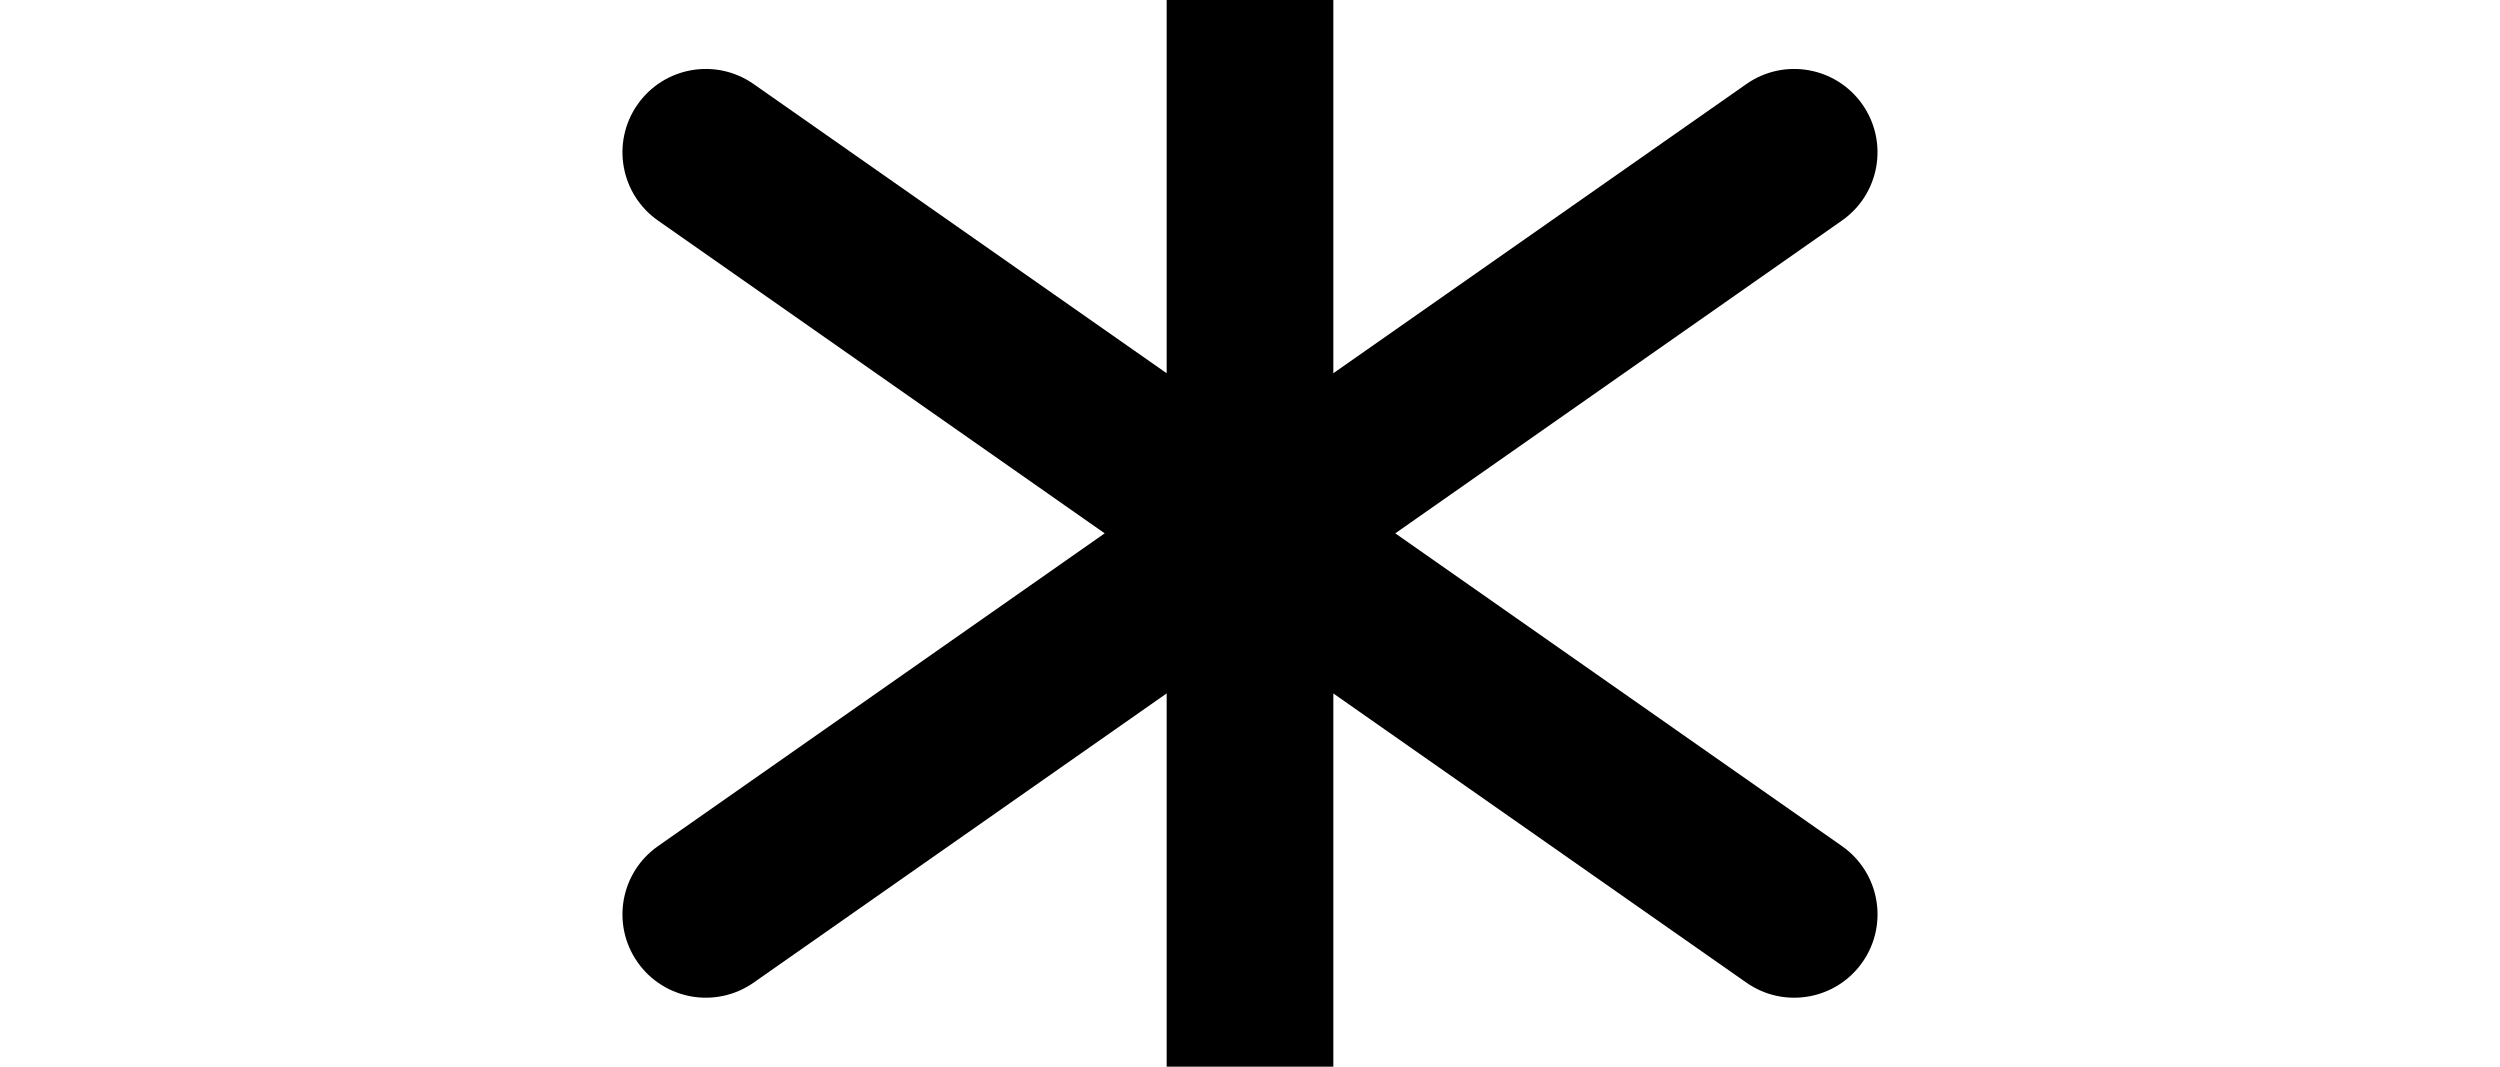 <svg width="75" height="32" viewBox="0 0 75 32" fill="none" xmlns="http://www.w3.org/2000/svg">
<g clip-path="url(#clip0_39_812)">
<path d="M40 0H35V11.198L22.608 2.521C21.477 1.729 19.918 2.004 19.126 3.135C18.334 4.266 18.609 5.825 19.74 6.617L33.141 16L19.74 25.384C18.609 26.175 18.334 27.734 19.126 28.865C19.918 29.996 21.477 30.271 22.608 29.479L35 20.802V32H40V20.803L52.392 29.479C53.523 30.271 55.082 29.997 55.874 28.865C56.666 27.734 56.391 26.176 55.26 25.384L41.858 16L55.259 6.616C56.39 5.825 56.665 4.266 55.873 3.135C55.081 2.004 53.523 1.729 52.392 2.521L40 11.197V0Z" fill="black"/>
</g>
<defs>
<clipPath id="clip0_39_812">
<rect width="75" height="32" fill="white"/>
</clipPath>
</defs>
</svg>
